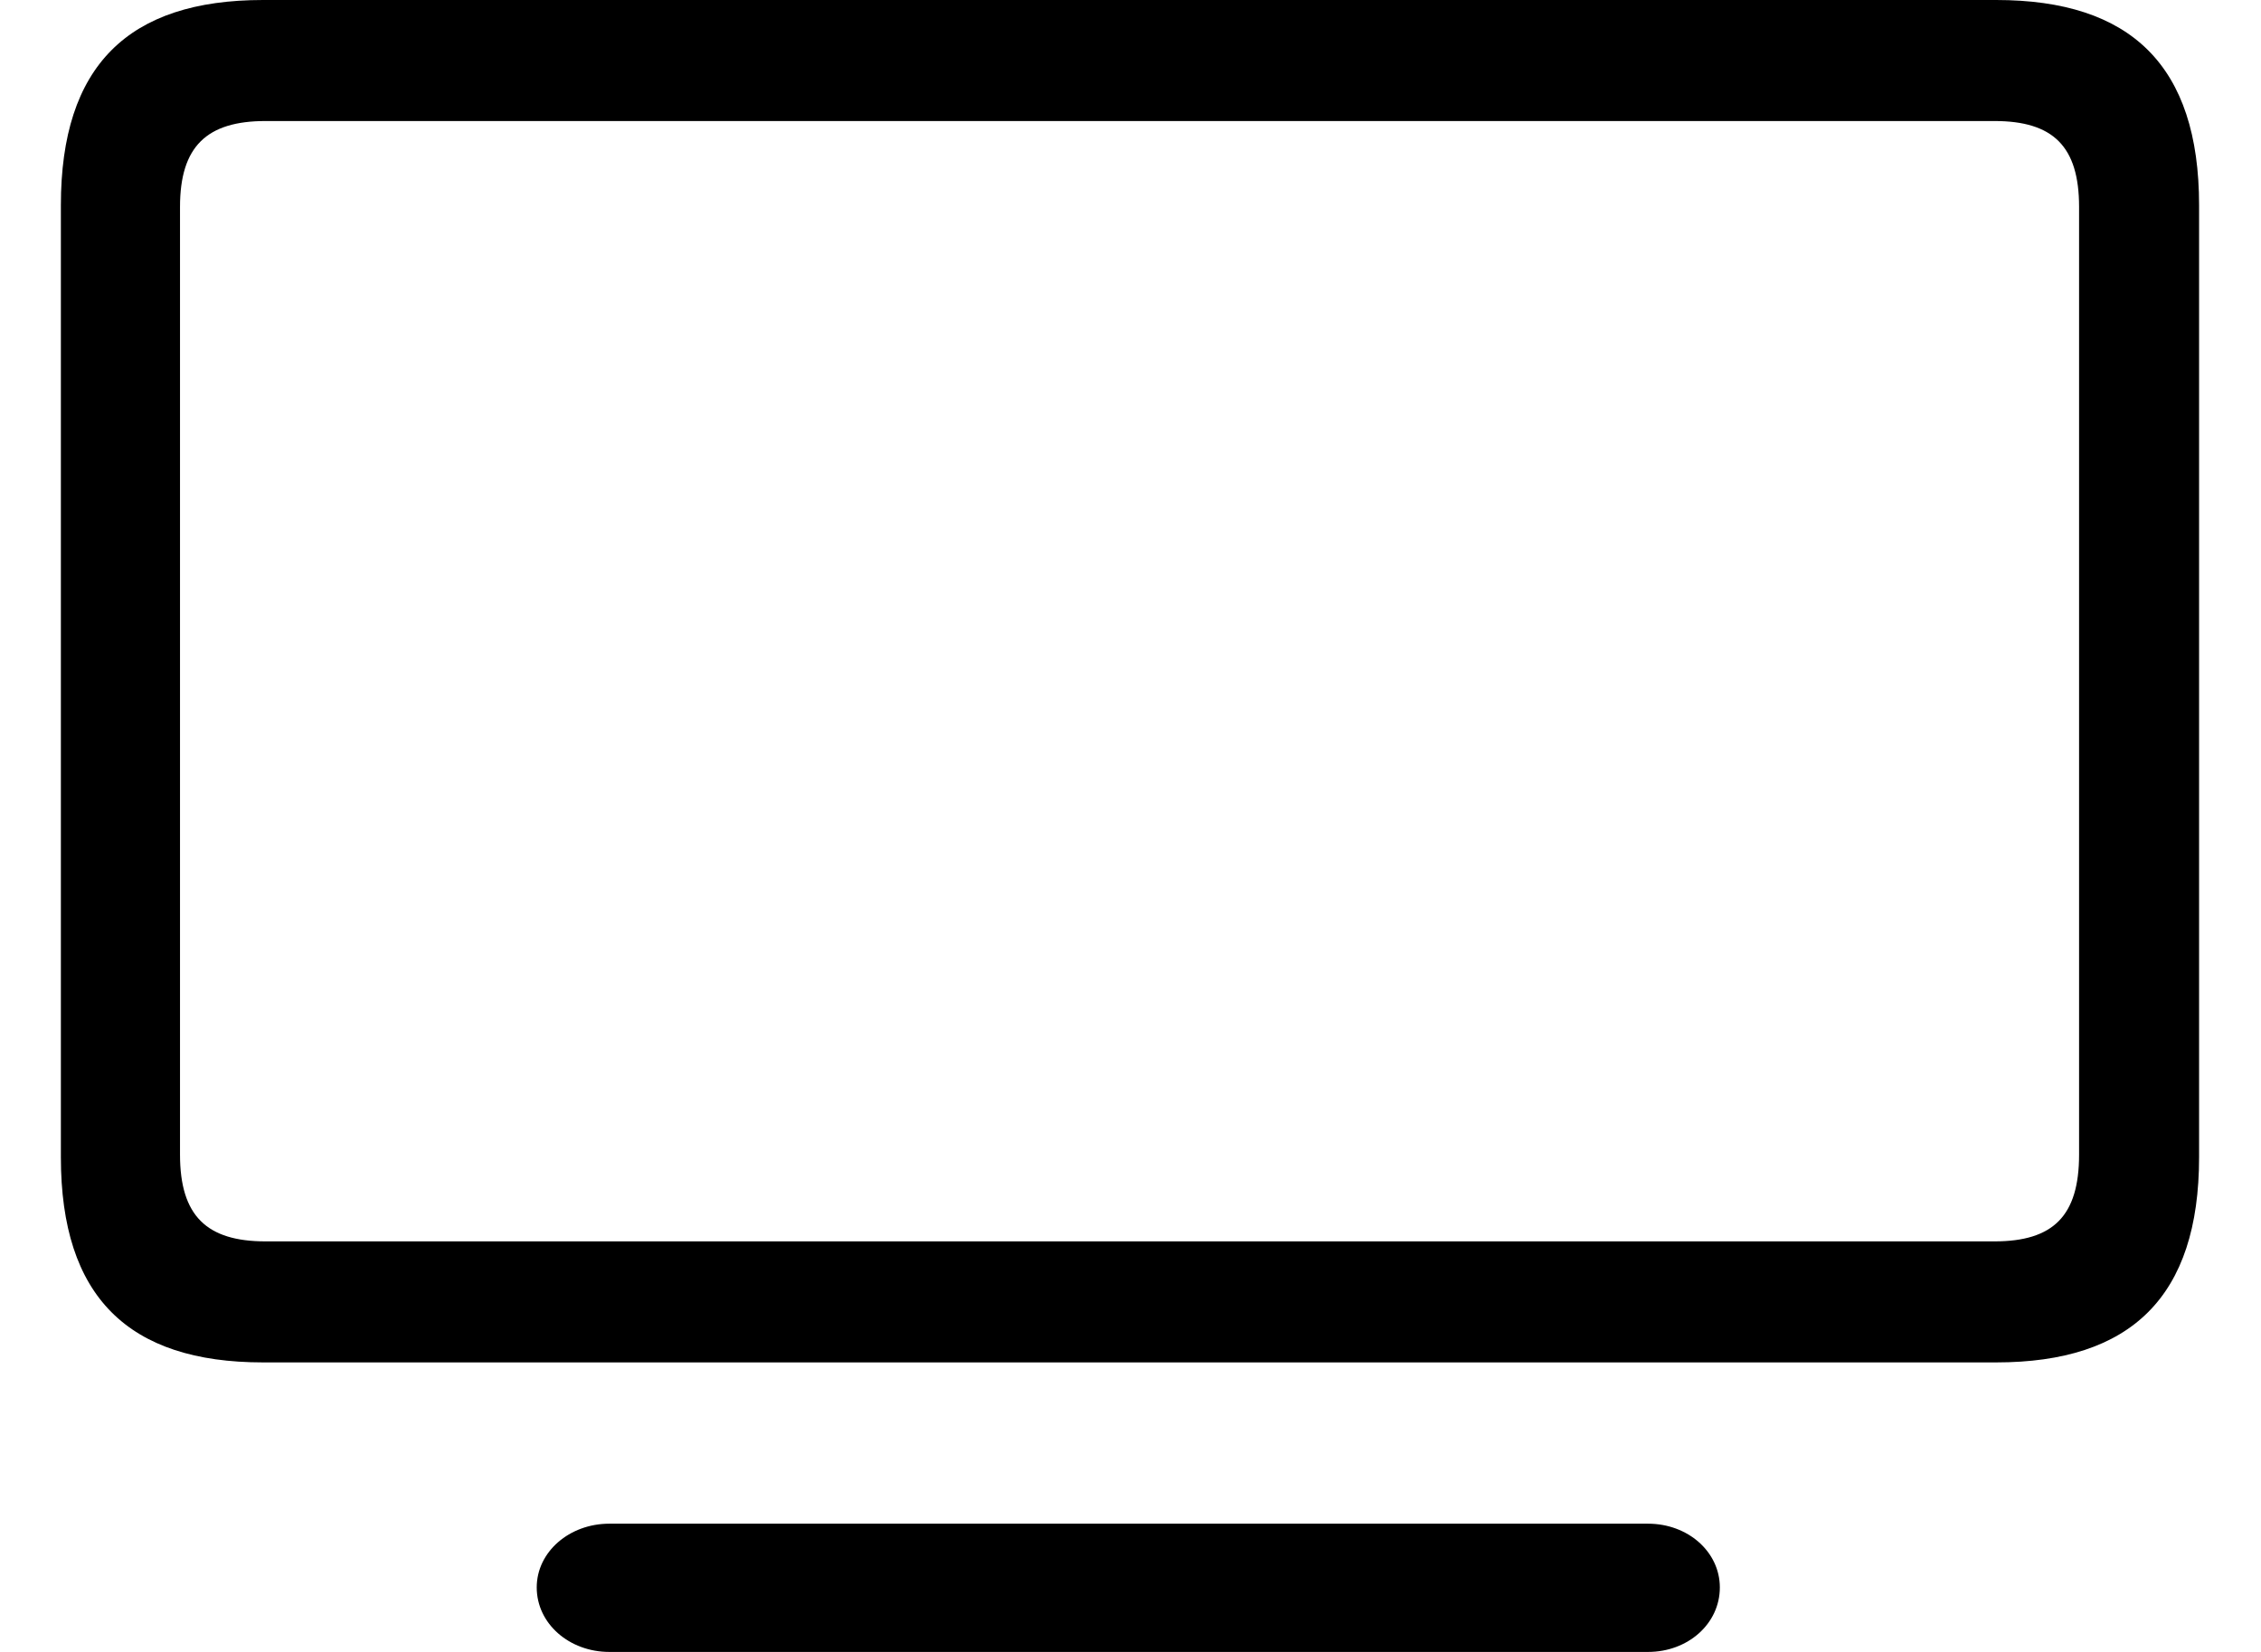 <?xml version="1.0" encoding="UTF-8"?>
<svg width="26px" height="19px" viewBox="0 0 26 19" version="1.1" xmlns="http://www.w3.org/2000/svg" xmlns:xlink="http://www.w3.org/1999/xlink">
    <!-- Generator: Sketch 61.2 (89653) - https://sketch.com -->
    <title>screenshot</title>
    <desc>Created with Sketch.</desc>
    <g id="Page-1" stroke="none" stroke-width="1" fill="none" fill-rule="evenodd">
        <g id="NEW-ICONS-FINAL" transform="translate(-234, -74)" fill="#000000" fill-rule="nonzero">
            <path d="M256.955,89.67 C258.504,89.67 259.288,88.914 259.288,87.31 L259.288,76.36 C259.288,74.756 258.504,74 256.955,74 L237.024,74 C235.475,74 234.7,74.756 234.7,76.36 L234.7,87.31 C234.7,88.914 235.475,89.67 237.024,89.67 L256.955,89.67 Z M256.935,88.278 L237.054,88.278 C236.378,88.278 236.07,87.986 236.07,87.28 L236.07,76.38 C236.07,75.684 236.378,75.392 237.054,75.392 L256.935,75.392 C257.61,75.392 257.908,75.684 257.908,76.38 L257.908,87.28 C257.908,87.986 257.61,88.278 256.935,88.278 Z M252.952,93 C253.409,93 253.777,92.677 253.777,92.258 C253.777,91.848 253.409,91.525 252.952,91.525 L241.006,91.525 C240.549,91.525 240.172,91.848 240.172,92.258 C240.172,92.677 240.549,93 241.006,93 L252.952,93 Z" id="screenshot"></path>
        </g>
    </g>
</svg>